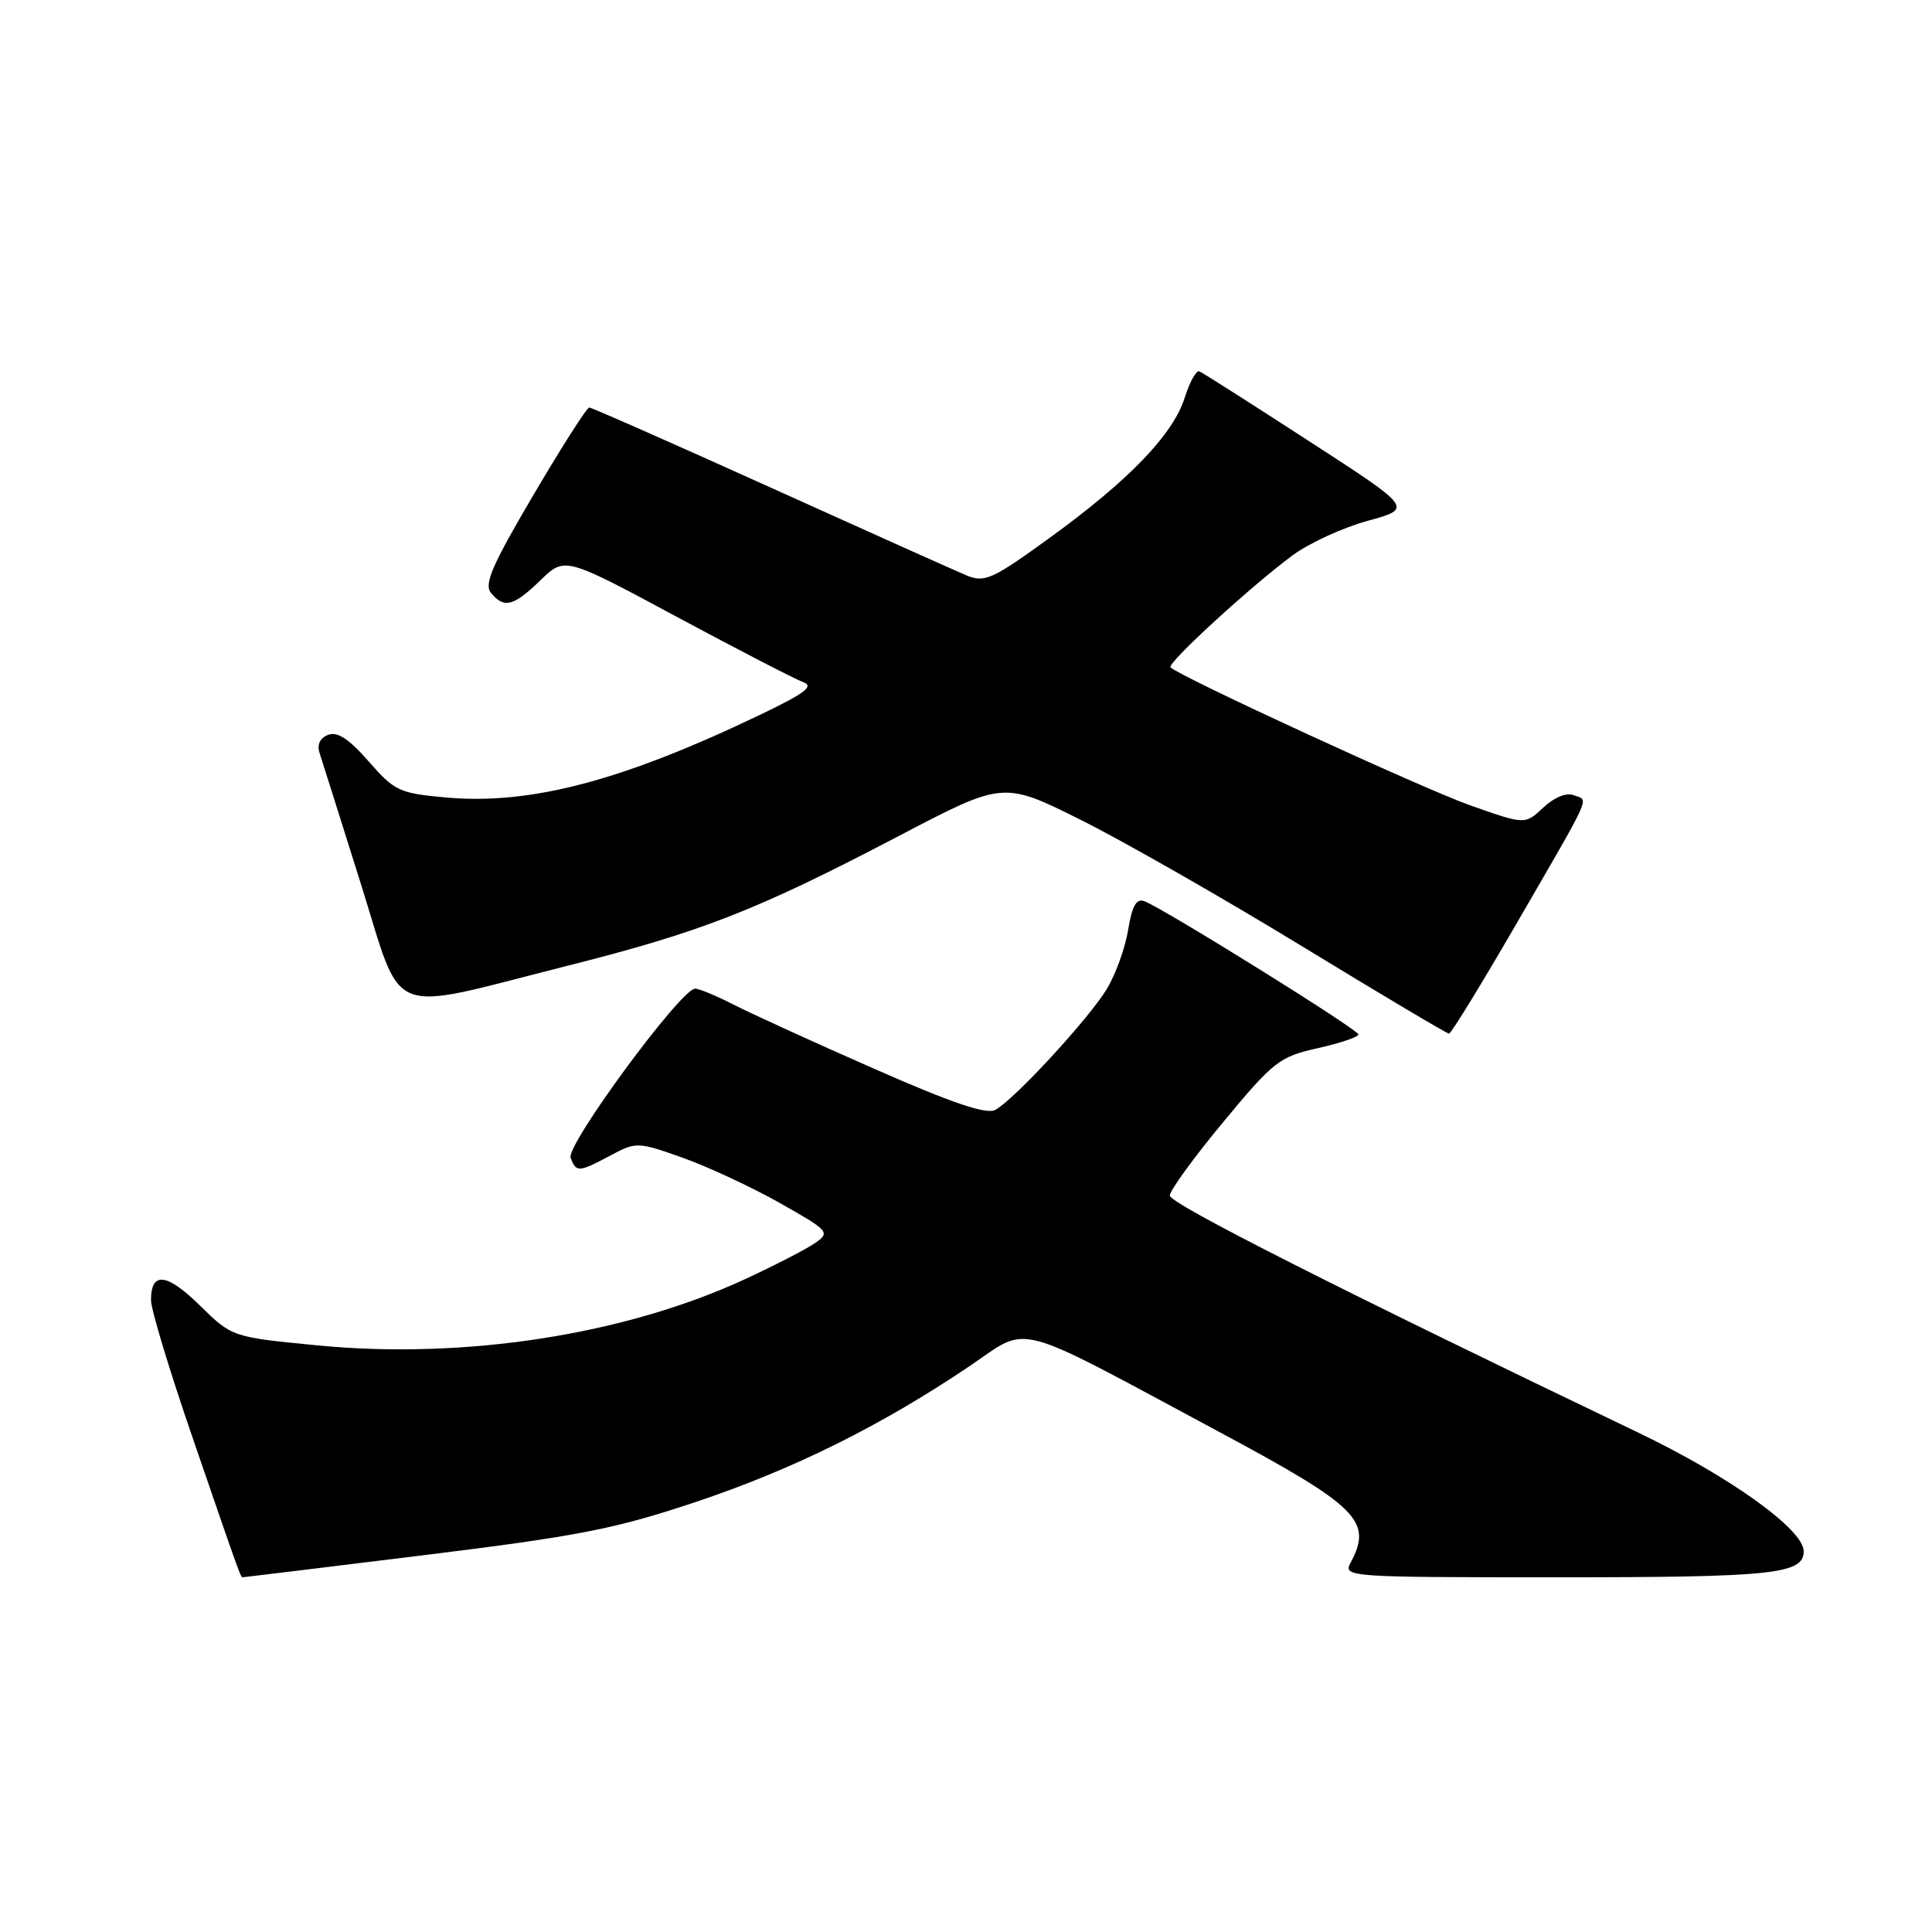 <?xml version="1.0" encoding="UTF-8" standalone="no"?>
<!DOCTYPE svg PUBLIC "-//W3C//DTD SVG 1.1//EN" "http://www.w3.org/Graphics/SVG/1.1/DTD/svg11.dtd" >
<svg xmlns="http://www.w3.org/2000/svg" xmlns:xlink="http://www.w3.org/1999/xlink" version="1.1" viewBox="0 0 256 256">
 <g >
 <path fill="currentColor"
d=" M 56.16 206.07 C 76.68 203.54 81.47 202.60 92.16 199.03 C 105.11 194.70 116.76 188.92 128.53 180.98 C 136.56 175.56 133.70 174.80 161.50 189.71 C 180.00 199.63 181.92 201.54 178.96 207.07 C 177.95 208.96 178.56 209.00 206.53 209.00 C 234.96 209.00 239.00 208.57 239.00 205.55 C 239.00 202.66 229.16 195.61 217.00 189.79 C 177.78 171.01 155.00 159.48 155.00 158.42 C 155.00 157.76 158.19 153.37 162.10 148.66 C 168.76 140.62 169.52 140.03 174.60 138.89 C 177.57 138.23 180.00 137.40 180.00 137.07 C 180.00 136.44 154.28 120.43 151.65 119.42 C 150.58 119.01 150.02 119.99 149.49 123.18 C 149.11 125.56 147.84 129.07 146.69 131.00 C 144.31 134.95 134.38 145.73 131.87 147.07 C 130.69 147.70 126.12 146.15 115.86 141.63 C 107.96 138.16 99.61 134.34 97.29 133.16 C 94.97 131.97 92.64 131.00 92.11 131.00 C 90.24 131.00 74.97 151.75 75.61 153.42 C 76.36 155.38 76.67 155.36 80.94 153.08 C 84.31 151.29 84.50 151.30 90.44 153.40 C 93.77 154.58 99.56 157.28 103.31 159.39 C 109.85 163.09 110.03 163.29 108.02 164.70 C 106.87 165.50 102.67 167.67 98.69 169.51 C 82.74 176.88 61.53 180.16 42.06 178.27 C 30.75 177.17 30.75 177.17 26.47 172.97 C 22.08 168.66 19.99 168.45 20.01 172.31 C 20.01 173.51 22.49 181.70 25.52 190.50 C 32.13 209.73 31.87 209.00 32.22 208.99 C 32.37 208.99 43.15 207.67 56.16 206.07 Z  M 201.00 122.29 C 211.18 104.70 210.54 106.14 208.53 105.37 C 207.54 104.99 205.95 105.64 204.48 107.02 C 202.07 109.28 202.07 109.28 194.75 106.69 C 188.45 104.45 156.33 89.66 155.10 88.43 C 154.58 87.91 165.70 77.71 171.28 73.58 C 173.46 71.97 177.94 69.91 181.23 69.01 C 187.23 67.37 187.23 67.37 173.43 58.44 C 165.85 53.52 159.31 49.36 158.91 49.20 C 158.52 49.03 157.64 50.61 156.98 52.70 C 155.42 57.60 149.60 63.64 139.11 71.25 C 131.52 76.76 130.48 77.23 128.11 76.26 C 126.68 75.67 114.96 70.41 102.08 64.59 C 89.20 58.77 78.40 54.00 78.08 54.00 C 77.76 54.00 74.43 59.21 70.69 65.57 C 65.21 74.88 64.10 77.42 65.06 78.57 C 66.80 80.67 68.04 80.35 71.62 76.88 C 74.84 73.76 74.84 73.76 89.67 81.73 C 97.83 86.11 105.36 90.00 106.41 90.38 C 107.91 90.91 106.73 91.82 100.91 94.62 C 82.47 103.47 70.33 106.68 59.07 105.67 C 52.90 105.11 52.28 104.82 48.85 100.89 C 46.24 97.91 44.71 96.90 43.48 97.37 C 42.41 97.78 41.98 98.67 42.34 99.76 C 42.65 100.72 45.10 108.47 47.78 117.00 C 53.52 135.24 50.79 134.13 75.00 128.02 C 92.99 123.48 100.21 120.66 119.14 110.75 C 132.95 103.52 132.95 103.52 143.23 108.65 C 148.88 111.47 162.05 118.99 172.50 125.37 C 182.95 131.74 191.72 136.96 192.00 136.96 C 192.28 136.97 196.32 130.36 201.00 122.29 Z "/>
</g>
</svg>